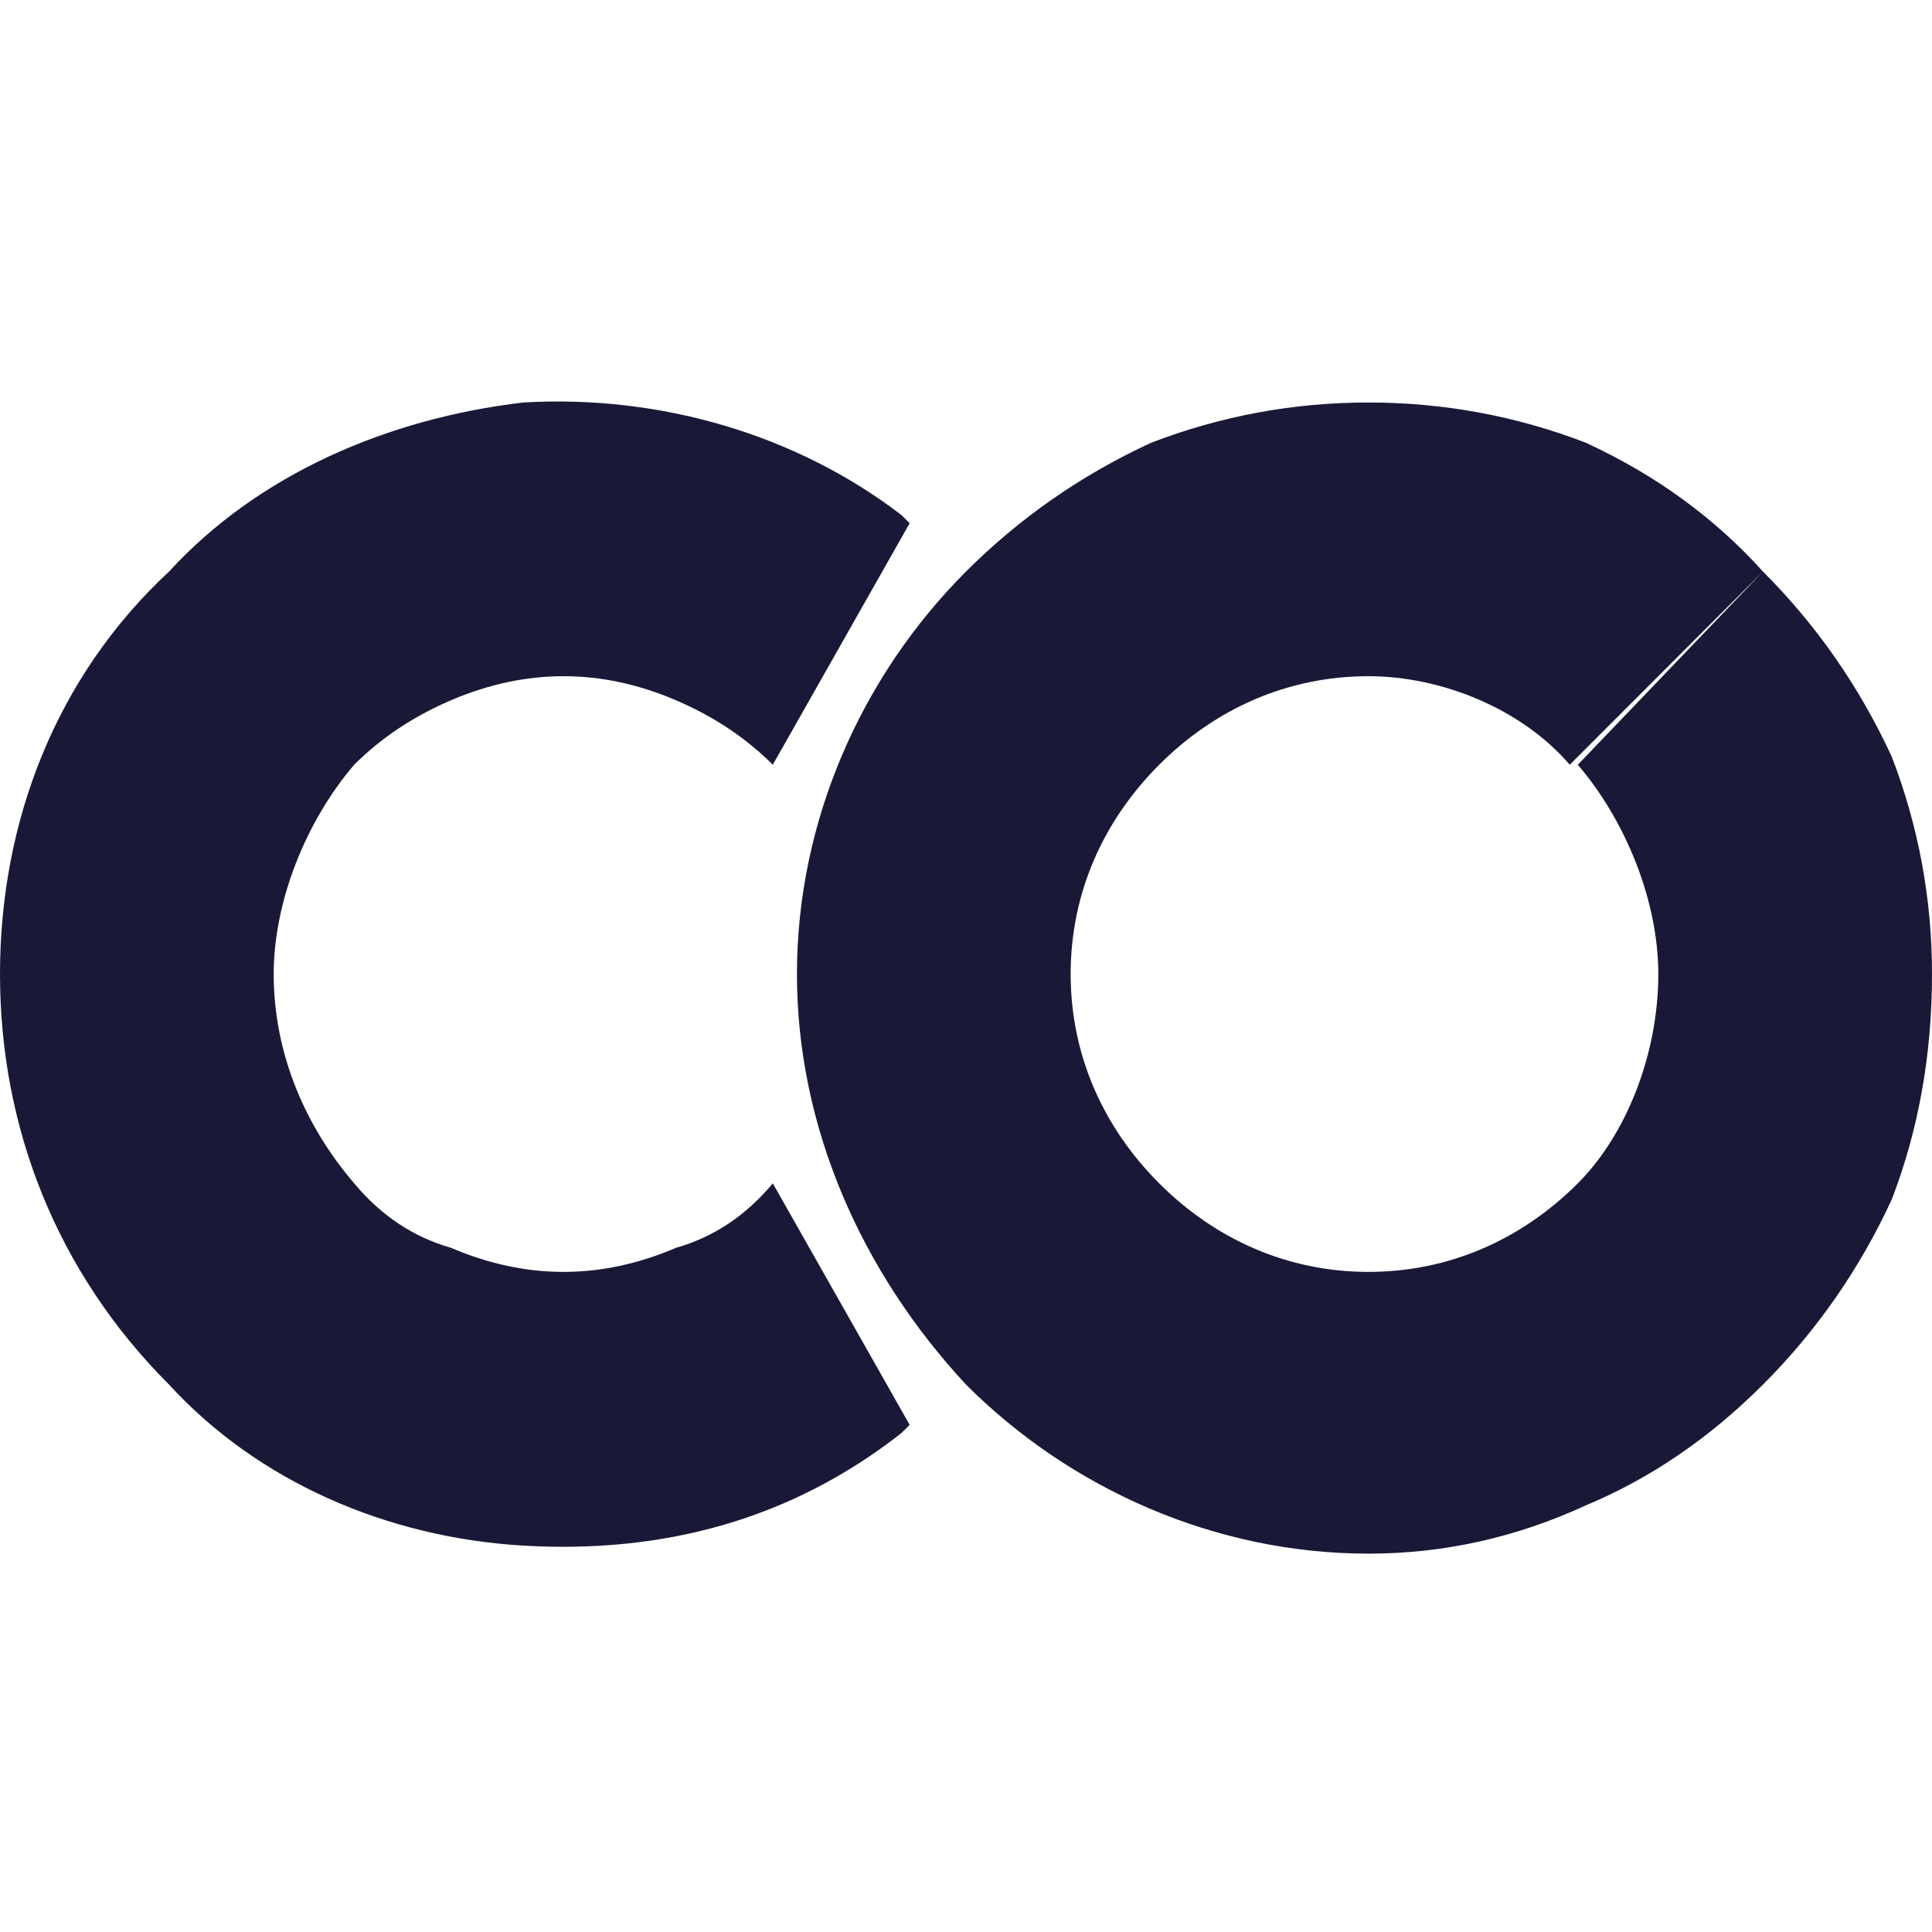 <svg version="1.2" xmlns="http://www.w3.org/2000/svg" viewBox="0 0 24 24" width="24" height="24">
	<title>CO-Black-svg</title>
	<style>
		.s0 { fill: #191937 } 
	</style>
	<path id="Layer" class="s0" d="m4.4 9.5l-2.3-2.4c-1.4 1.3-2.1 3.1-2.1 5 0 1.9 0.7 3.7 2.1 5.1l2.3-2.5c-0.6-0.7-1-1.6-1-2.6 0-0.9 0.4-1.9 1-2.6zm-2.3-2.4l2.3 2.4q0.5-0.5 1.2-0.8 0.7-0.3 1.4-0.3 0.7 0 1.4 0.3 0.7 0.3 1.2 0.8l1.7-3-0.1-0.1c-1.3-1-3-1.5-4.7-1.4-1.7 0.2-3.3 0.9-4.4 2.1zm9.2 10.6l-1.7-3q-0.5 0.6-1.2 0.8-0.7 0.3-1.4 0.3-0.7 0-1.4-0.3-0.7-0.2-1.2-0.8l-2.3 2.5c1.1 1.2 2.7 1.9 4.4 2 1.7 0.1 3.3-0.3 4.7-1.4l0.1-0.1m0.7-10.6c-1.3 1.3-2.1 3.1-2.1 5 0 1.9 0.8 3.7 2.1 5.1l2.4-2.5c-0.7-0.7-1.1-1.6-1.1-2.6 0-1 0.4-1.9 1.1-2.6 0.7-0.7 1.6-1.1 2.6-1.1 0.9 0 1.9 0.4 2.5 1.1l2.4-2.4q-0.9-1-2.2-1.6-1.3-0.5-2.7-0.5-1.4 0-2.7 0.5-1.3 0.6-2.3 1.6zm9.9 0l-2.3 2.4c0.6 0.7 1 1.7 1 2.6 0 1-0.4 2-1 2.6-0.7 0.7-1.6 1.1-2.6 1.1-1 0-1.9-0.4-2.6-1.1l-2.4 2.5c1.3 1.3 3.1 2.1 5 2.1q1.4 0 2.7-0.6 1.2-0.5 2.2-1.5 1-1 1.6-2.3 0.5-1.3 0.5-2.8 0-1.4-0.5-2.7-0.6-1.3-1.6-2.3z"/>
</svg>